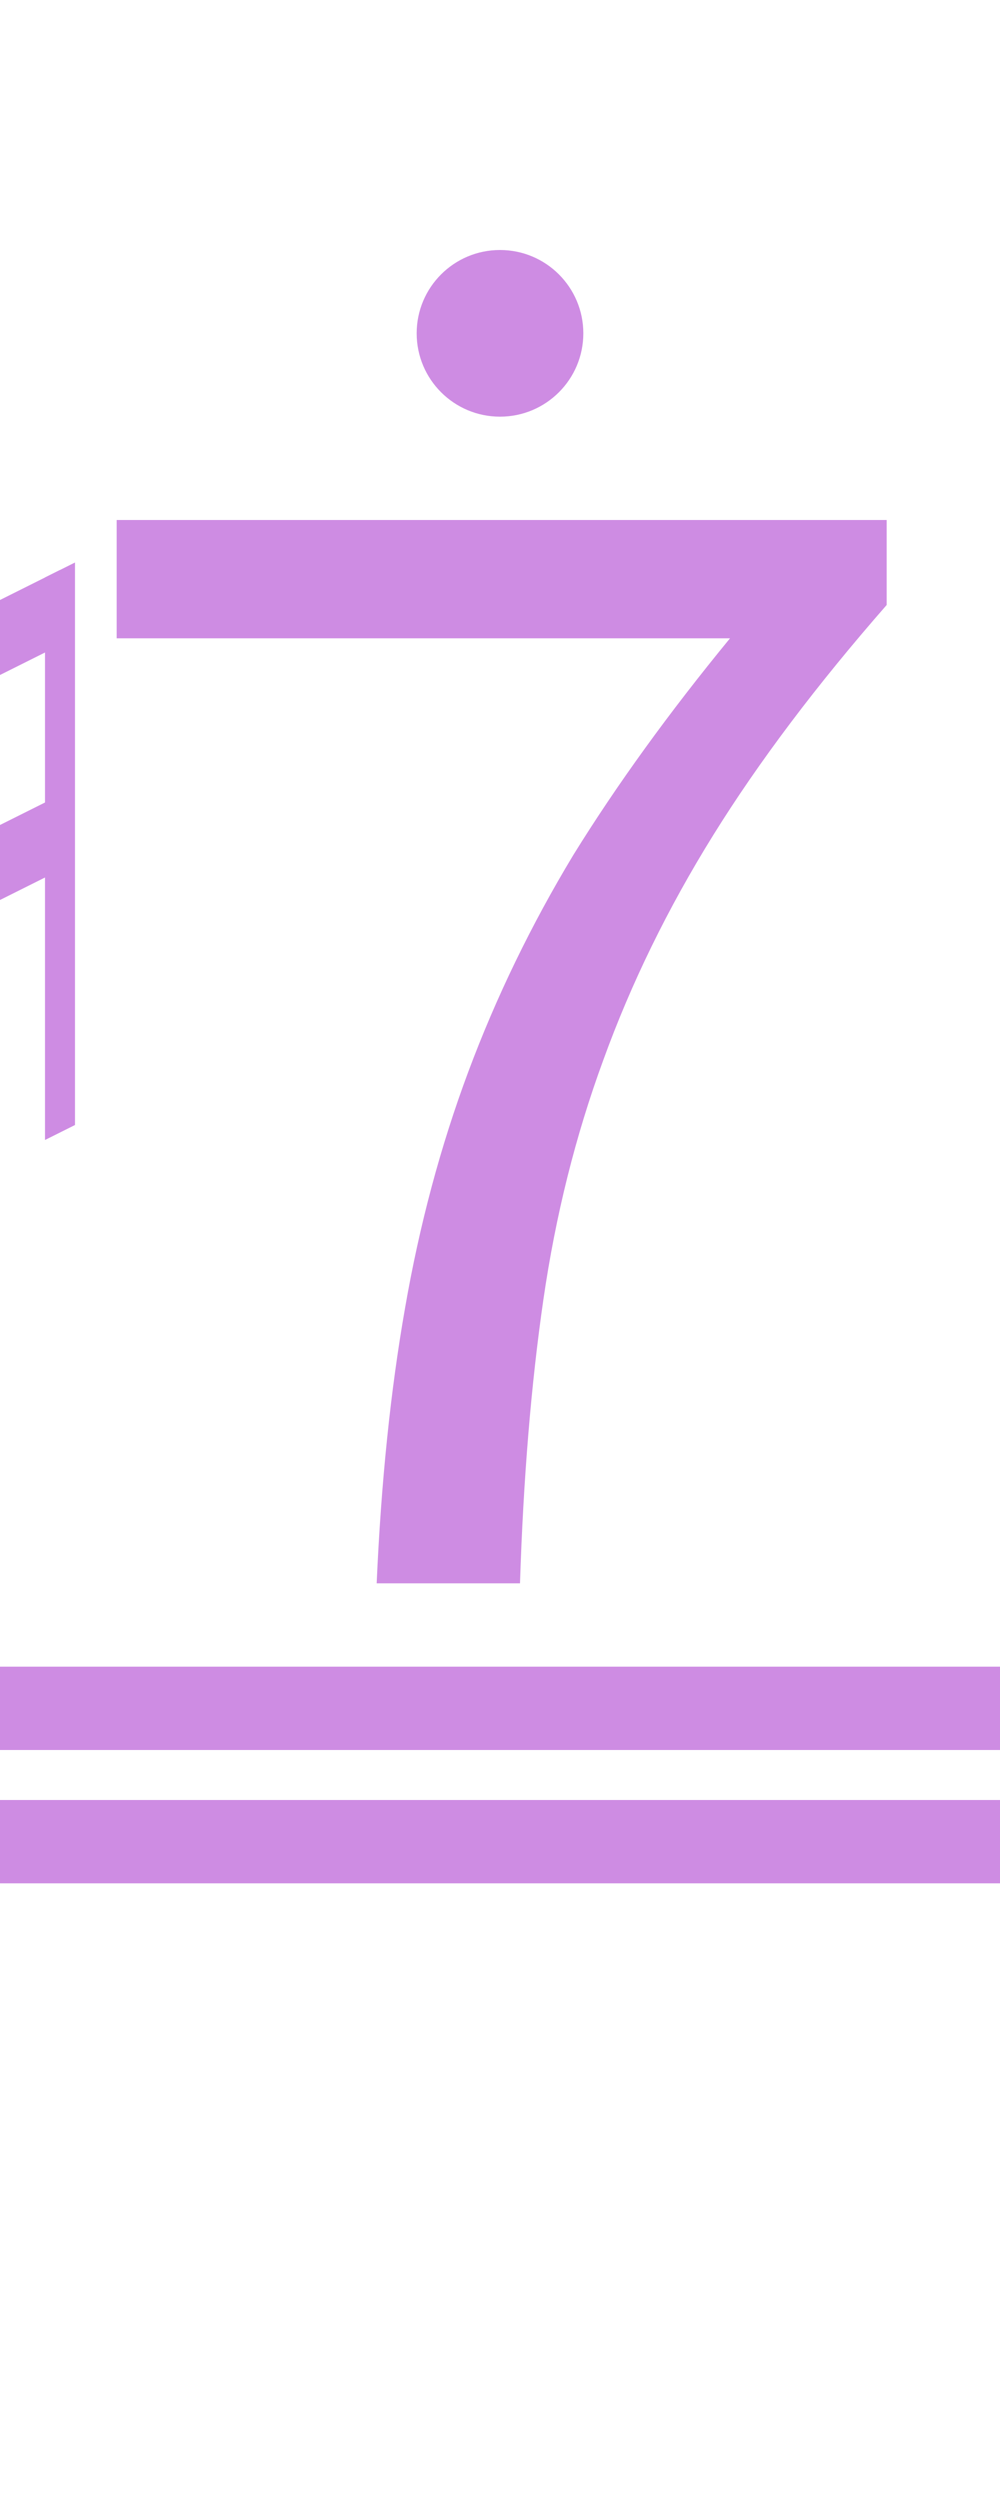 <?xml version="1.0" encoding="UTF-8"?><svg version="1.1" viewBox="0 0 60 150" xmlns="http://www.w3.org/2000/svg">
<g transform="matrix(0.9 0 0 0.9 -45 0)">
<path fill="#ce8ce3" d="m 45 62.5 l 2 -1 v-37.5 l -2 1 z"/>
<path fill="#ce8ce3" d="m 53 76 l 2 -1 v-37.5 l -2 1 z"/>
<path fill="#ce8ce3" d="m 46 62 v-5 l8,-4 v5  z"/>
<path fill="#ce8ce3" d="m 46 42 v5 l8,-4 v-5  z"/>
</g>

<path fill="#ce8ce3" d="m5,15 m17.6 80q.4-9.1 1.7-16.5 1.3-7.5 3.8-14.2t6.3-13q3.9-6.3 9.4-13h-36.8v-7.1h46.2v5.1q-6.3 7.2-10.4 13.8t-6.6 13.5q-2.5 6.8-3.6 14.4t-1.4 17z"/>

<ellipse fill="#ce8ce3" rx="5" ry="5" cx="30" cy="20"/>

<rect fill="#ce8ce3" width="60" height="5" x="0" y="108"/>
<rect fill="#ce8ce3" width="60" height="5" x="0" y="100"/>
</svg>